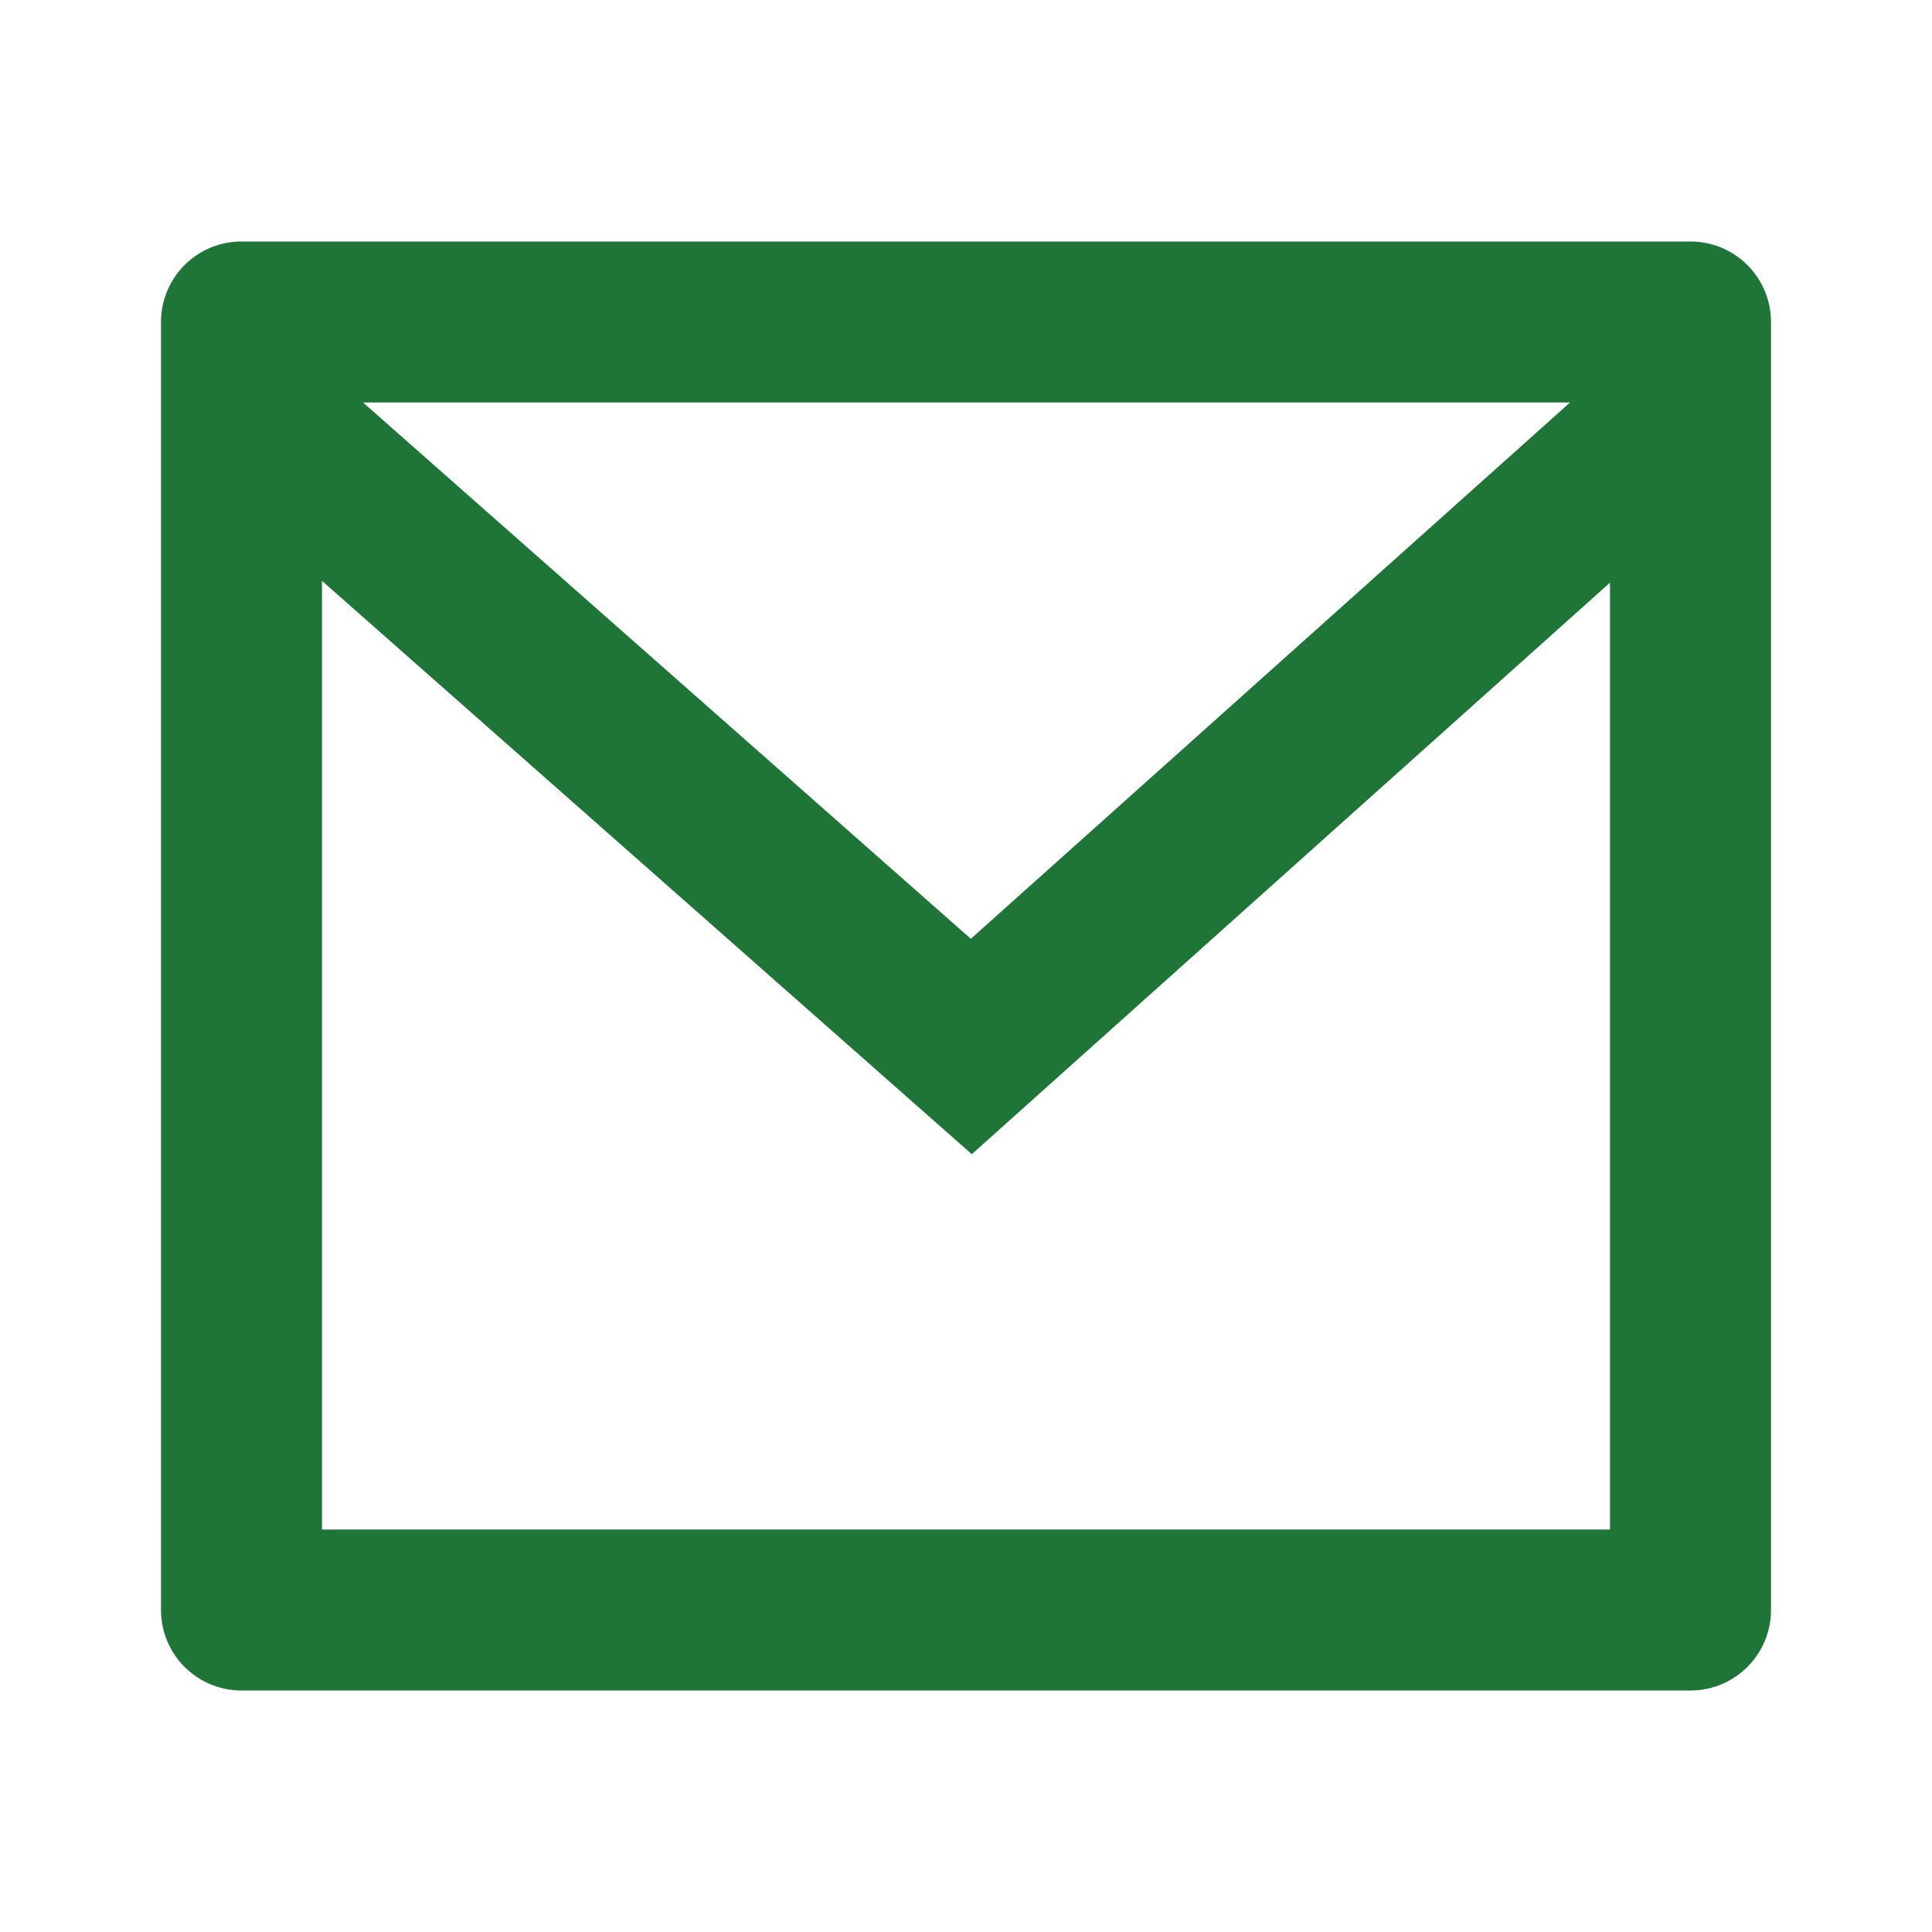 <svg width="24" height="24" fill="none" xmlns="http://www.w3.org/2000/svg"><path d="M3 3h18a1 1 0 011 1v16a1 1 0 01-1 1H3a1 1 0 01-1-1V4a1 1 0 011-1zm17 4.238l-7.928 7.1L4 7.216V19h16V7.238zM4.51 5l7.55 6.662L19.503 5H4.51z" fill="#1F7537"/></svg>